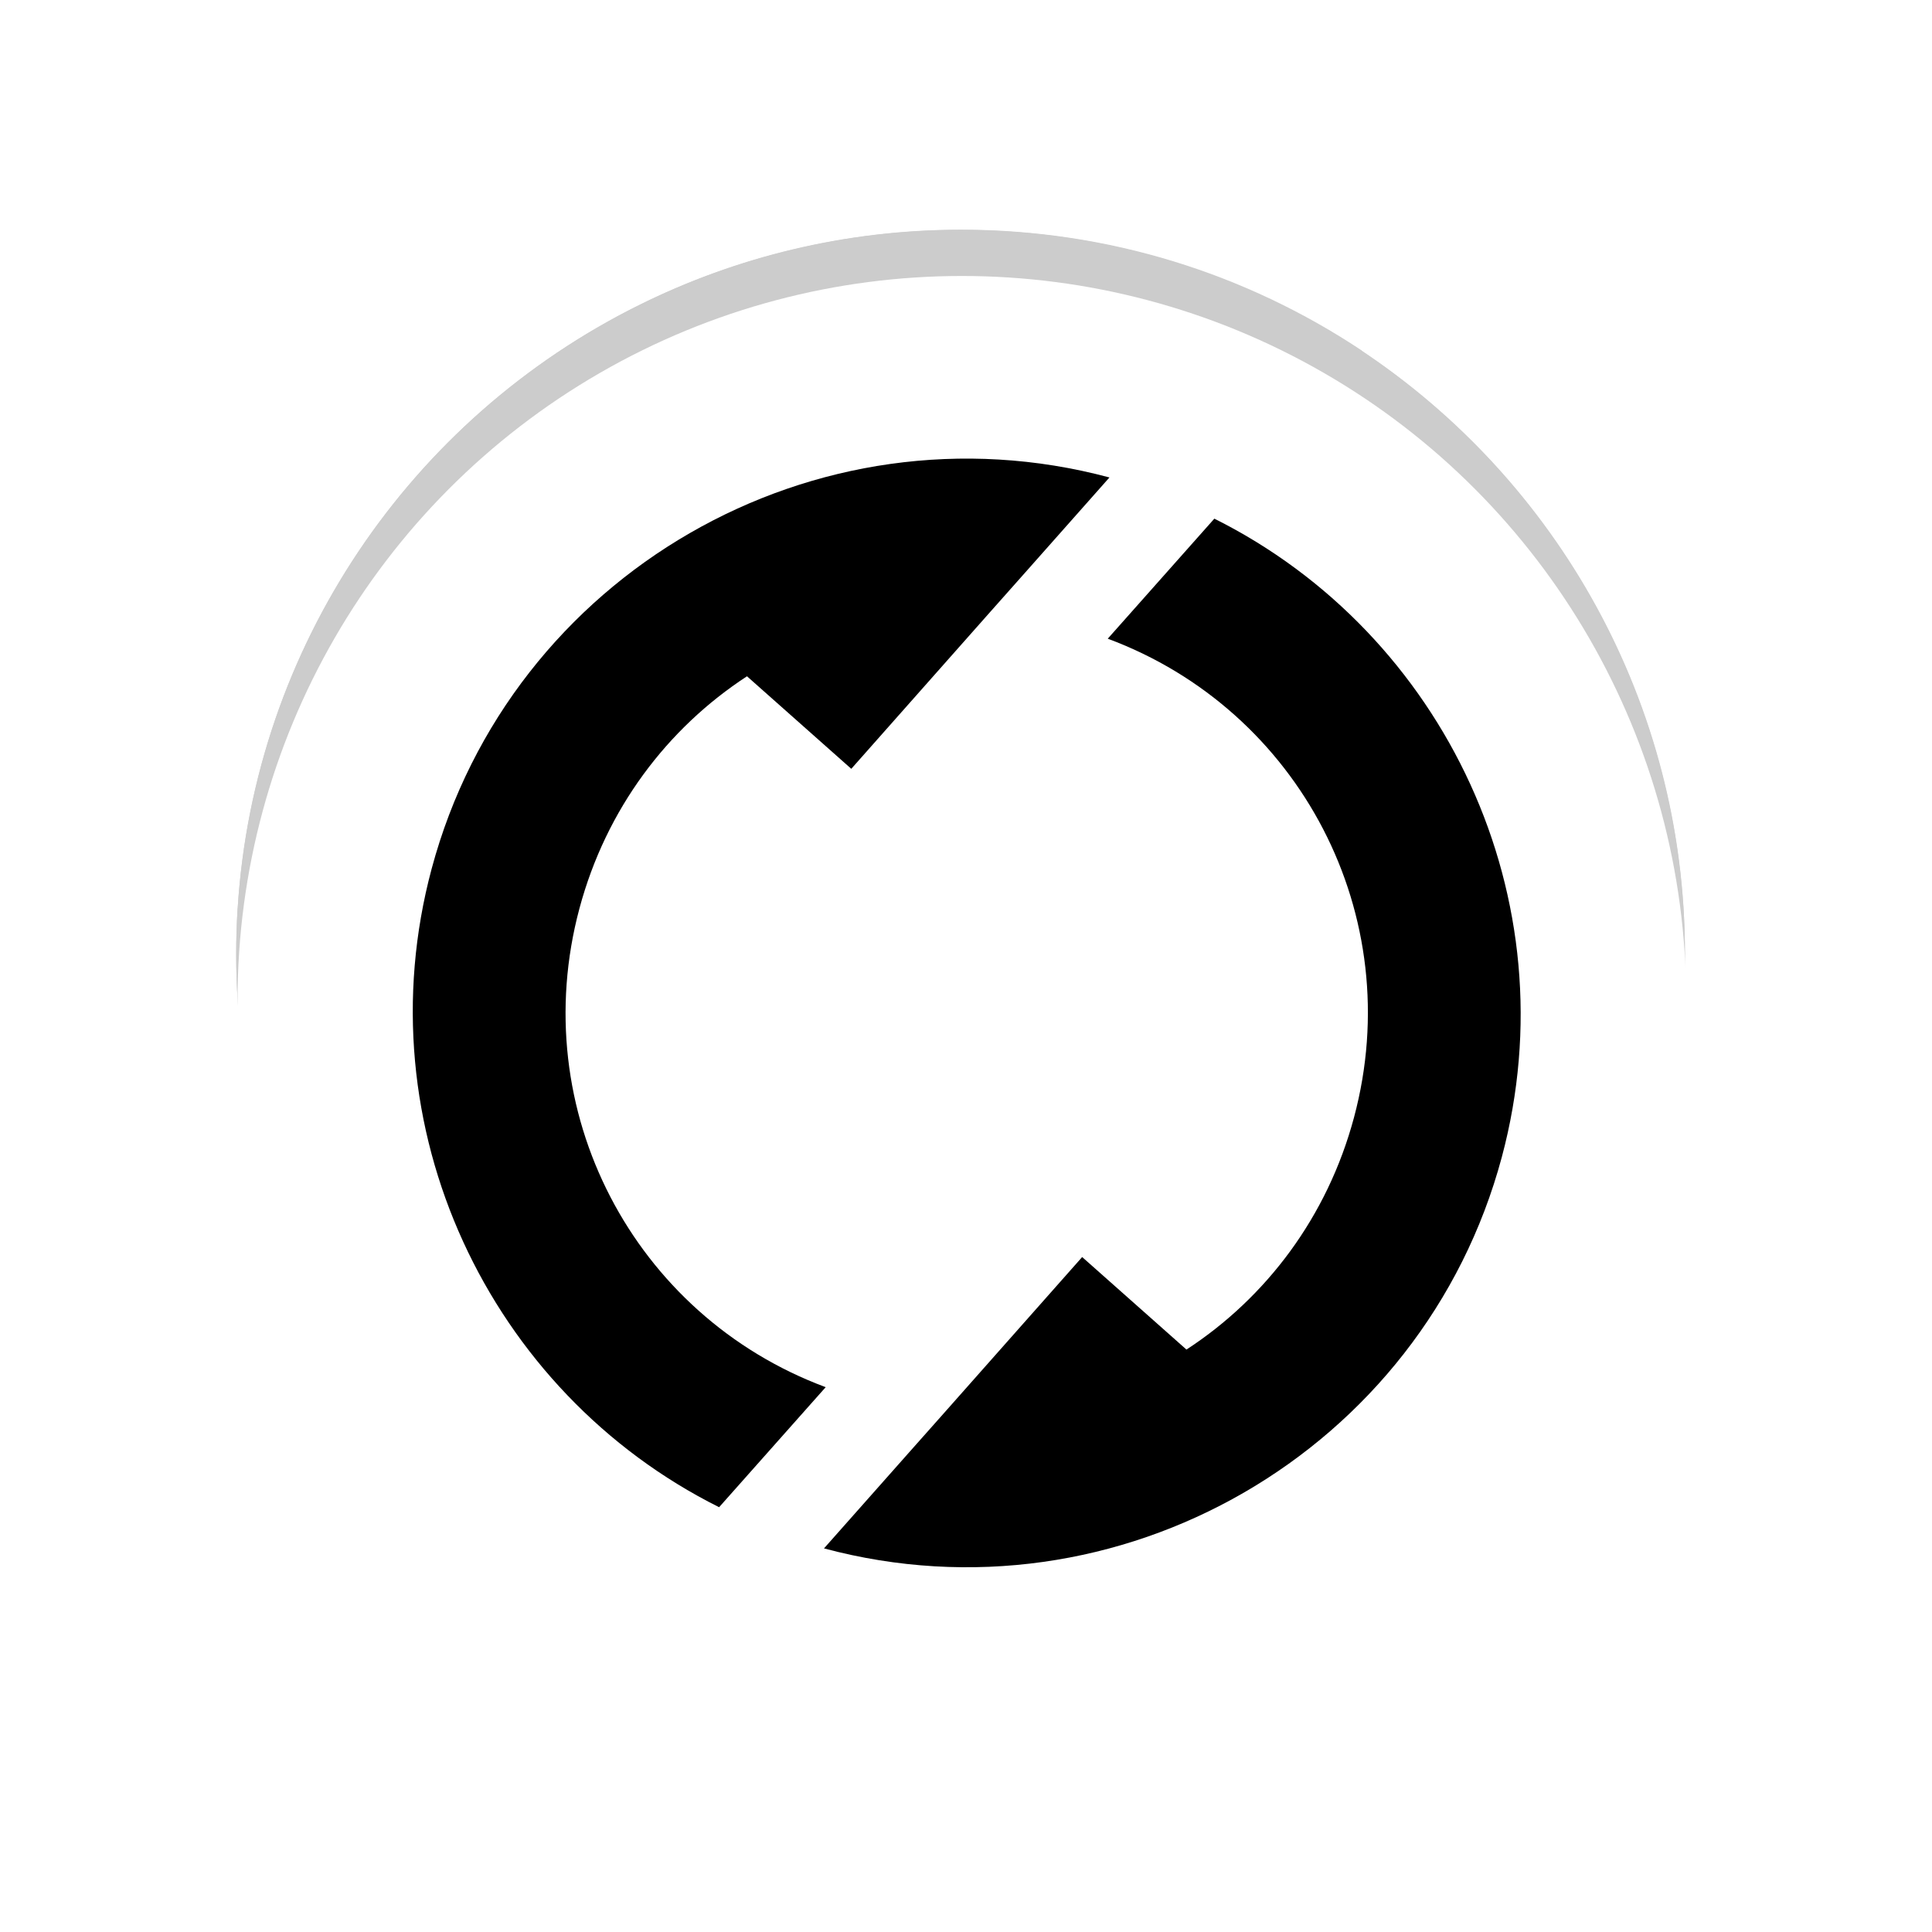<svg width="24" height="24" version="1.1" viewBox="0 0 24 24" xmlns="http://www.w3.org/2000/svg">
 <filter id="a" x="-.168" y="-.168" width="1.336" height="1.336" color-interpolation-filters="sRGB">
  <feGaussianBlur stdDeviation="1.54"/>
 </filter>
 <g fill-rule="evenodd">
  <g transform="matrix(.818 0 0 .818 -283.3 -654.26)" filter="url(#a)" opacity=".2">
   <circle cx="360.92" cy="814.32" r="11"/>
   <path d="m367.01 805.15c0.333 0.789 0.518 1.657 0.518 2.567 0 3.645-2.955 6.6-6.6 6.6 1.823-3.157 0.741-7.193-2.416-9.016-0.789-0.456-1.633-0.73-2.484-0.835 1.476-0.735 3.139-1.149 4.9-1.149 2.249 0 4.34 0.675 6.082 1.833z"/>
   <path d="m371.9 815c-0.516 0.683-1.175 1.276-1.963 1.731-3.157 1.823-7.193 0.741-9.016-2.416 3.645 0 6.6-2.955 6.6-6.6 0-0.91-0.184-1.778-0.518-2.567 2.964 1.971 4.918 5.341 4.918 9.167 0 0.23-7e-3 0.459-0.021 0.685z"/>
   <path d="m365.82 824.17c-0.851-0.106-1.695-0.38-2.484-0.835-3.157-1.823-4.238-5.859-2.416-9.016 1.823 3.157 5.859 4.238 9.016 2.416 0.788-0.455 1.447-1.048 1.963-1.731-0.247 4.022-2.656 7.46-6.079 9.166z"/>
   <path d="m354.84 823.48c-0.333-0.789-0.518-1.657-0.518-2.567 0-3.645 2.955-6.6 6.6-6.6-1.823 3.157-0.741 7.193 2.416 9.016 0.789 0.456 1.633 0.73 2.484 0.835-1.476 0.735-3.139 1.149-4.9 1.149-2.249 0-4.34-0.675-6.082-1.833z"/>
   <path d="m349.94 813.63c0.516-0.683 1.175-1.276 1.963-1.731 3.157-1.823 7.193-0.741 9.016 2.416-3.645 0-6.6 2.955-6.6 6.6 0 0.91 0.184 1.778 0.518 2.567-2.964-1.971-4.918-5.341-4.918-9.167 0-0.23 7e-3 -0.459 0.021-0.685z"/>
   <path d="m356.02 804.47c0.851 0.106 1.695 0.38 2.484 0.835 3.157 1.823 4.238 5.859 2.416 9.016-1.823-3.157-5.859-4.238-9.016-2.416-0.788 0.455-1.447 1.048-1.963 1.731 0.247-4.022 2.656-7.46 6.079-9.166z"/>
  </g>
  <g transform="matrix(.818 0 0 .818 -283.3 -654.26)" fill="#fff">
   <circle cx="360.94" cy="815.02" r="11"/>
  </g>
  <g transform="rotate(-75 12.009 12.583)" stroke-linecap="round" stroke-linejoin="round">
   <path d="m5.125 12.592c0 3.786 3.089 6.875 6.875 6.875 3.316 0 6.097-2.37 6.736-5.502l-1.783-0.893c-0.239 2.532-2.356 4.494-4.953 4.494-1.281 0-2.445-0.476-3.324-1.264l0.775-1.549-2.328-1.162-0.557-0.279z" color="#000000" style="-inkscape-stroke:none;paint-order:stroke fill markers"/>
   <path d="m18.893 12.574c0-3.786-3.089-6.875-6.875-6.875-3.316 0-6.097 2.37-6.736 5.502l1.783 0.893c0.239-2.532 2.356-4.494 4.953-4.494 1.281 0 2.445 0.476 3.324 1.264l-0.775 1.549 2.328 1.162 0.557 0.279z" color="#000000" style="-inkscape-stroke:none;paint-order:stroke fill markers"/>
  </g>
 </g>
</svg>
